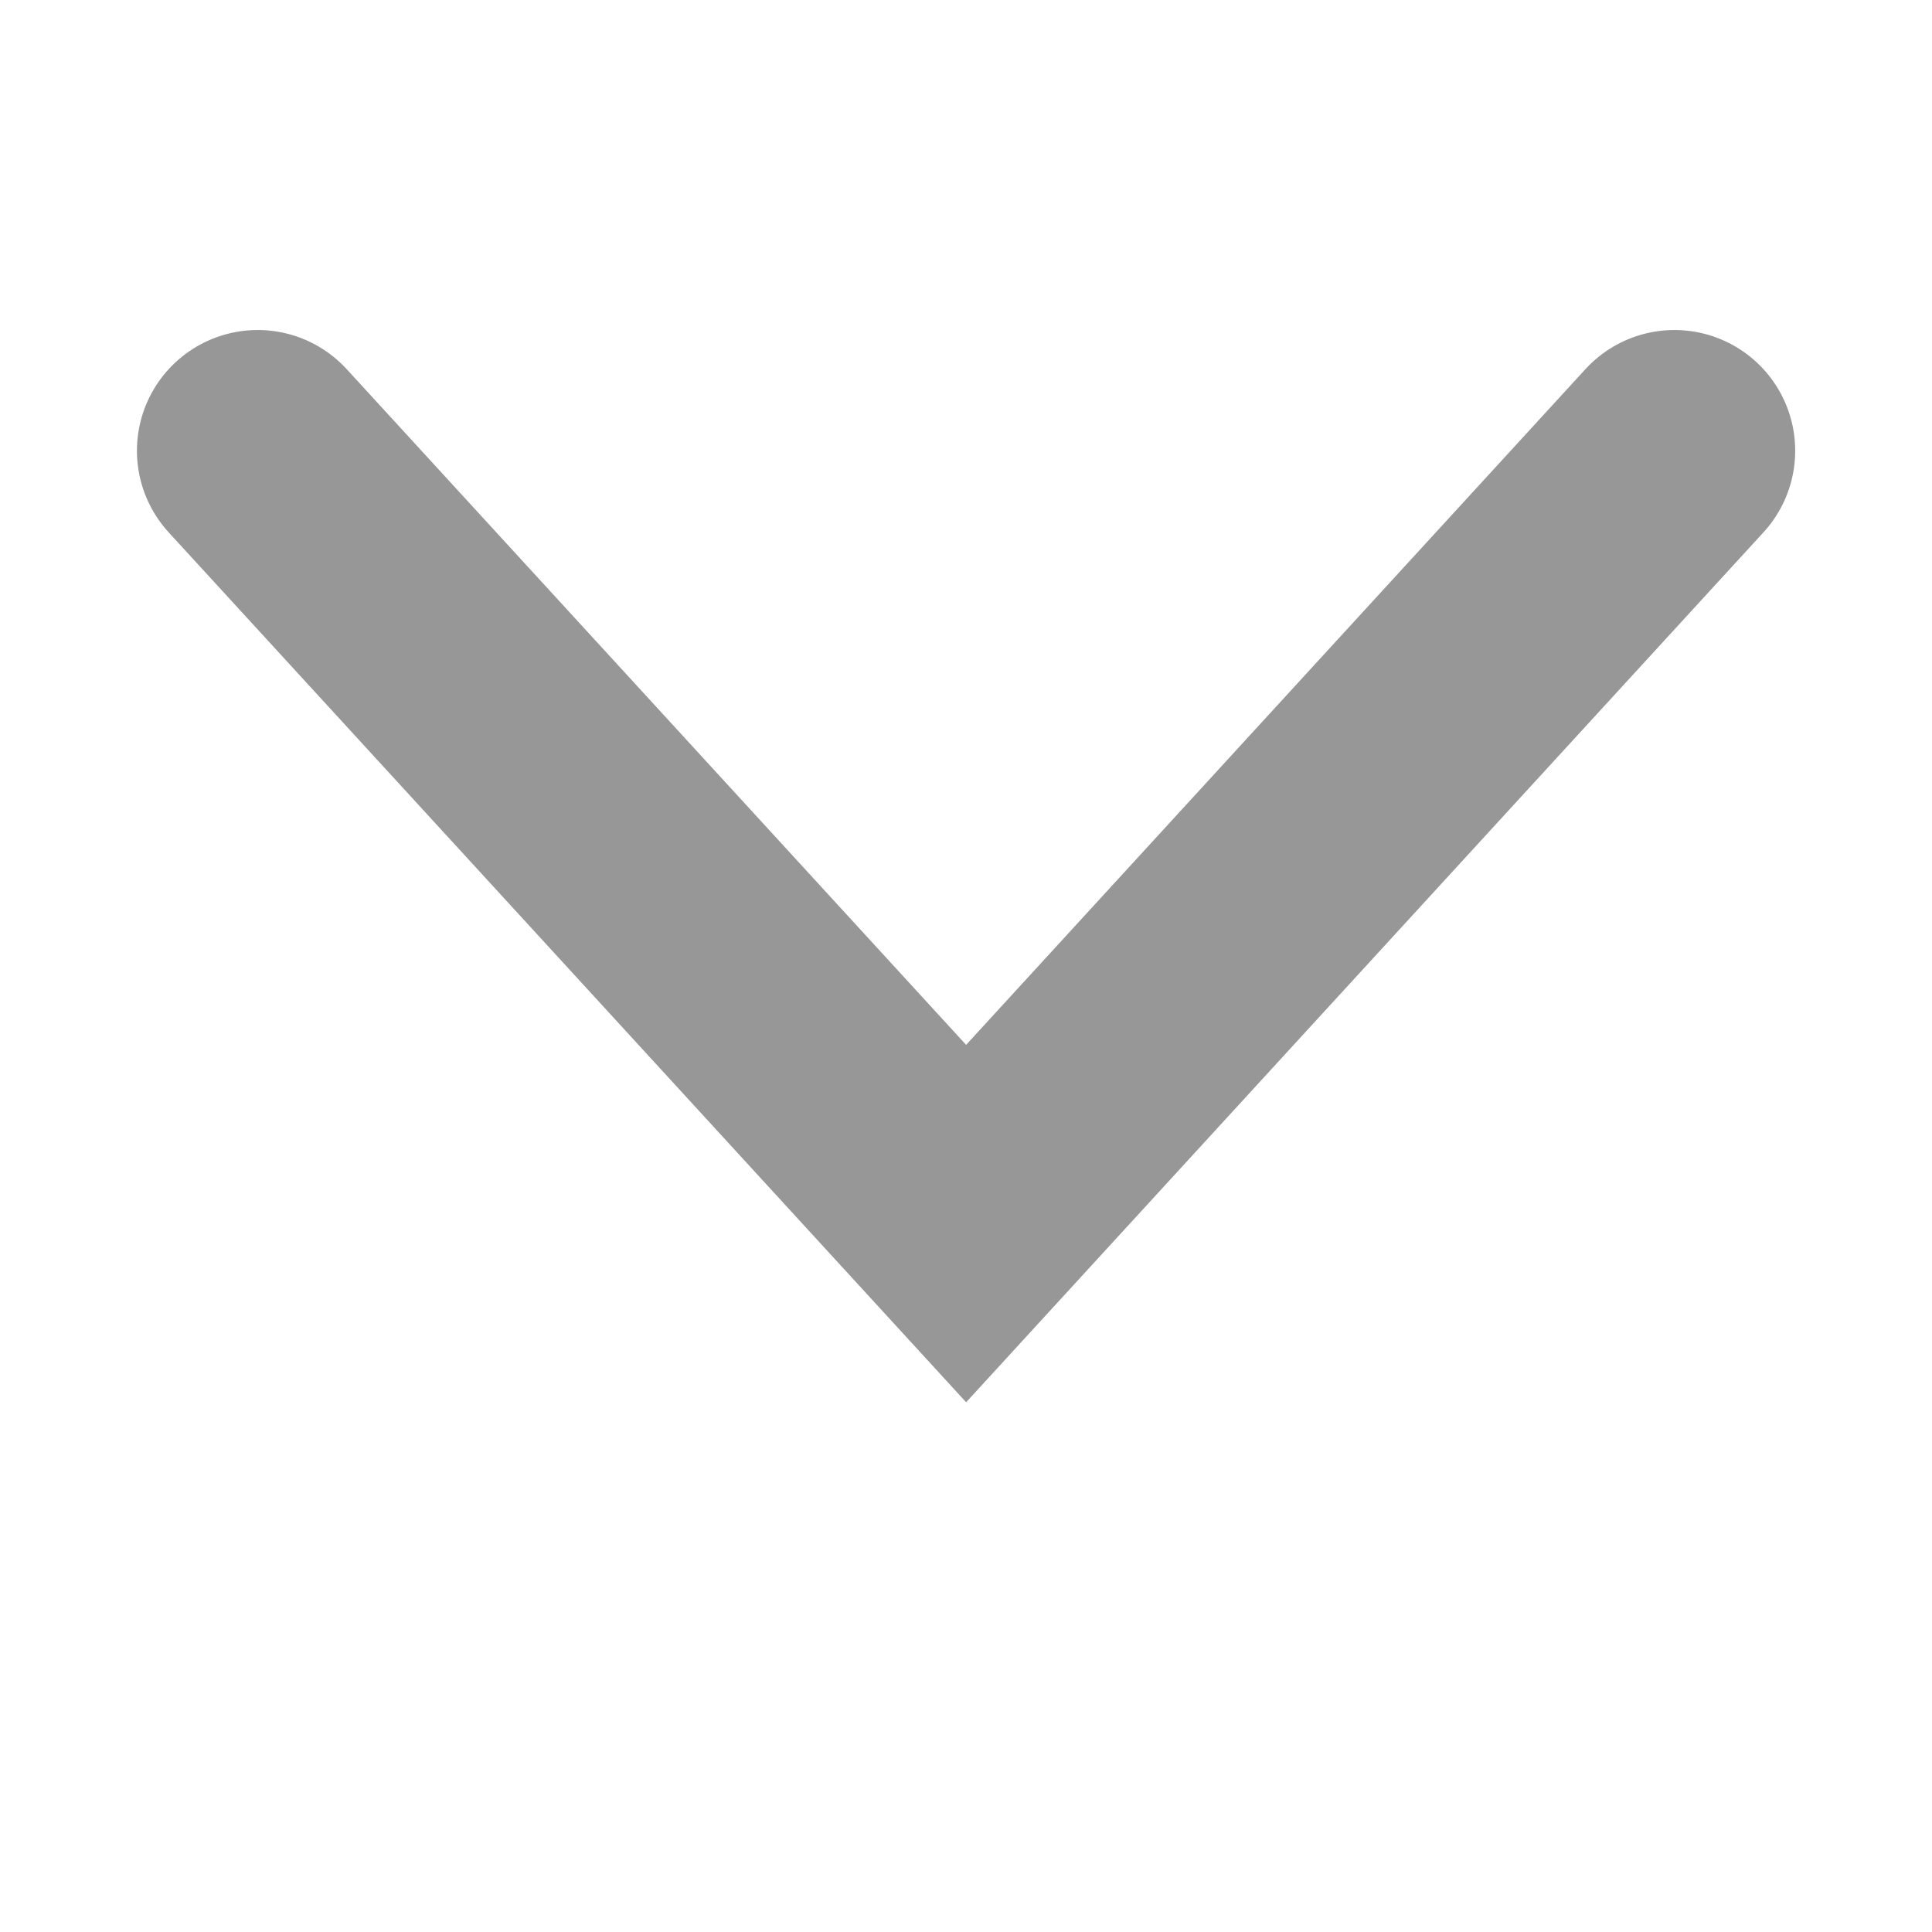 <svg width="16" height="16" viewBox="0 0 16 16" fill="none" xmlns="http://www.w3.org/2000/svg">
<path d="M13.867 3.733L8.001 10.133L2.134 3.733" stroke="#979797" stroke-width="2" stroke-linecap="round"/>
</svg>
